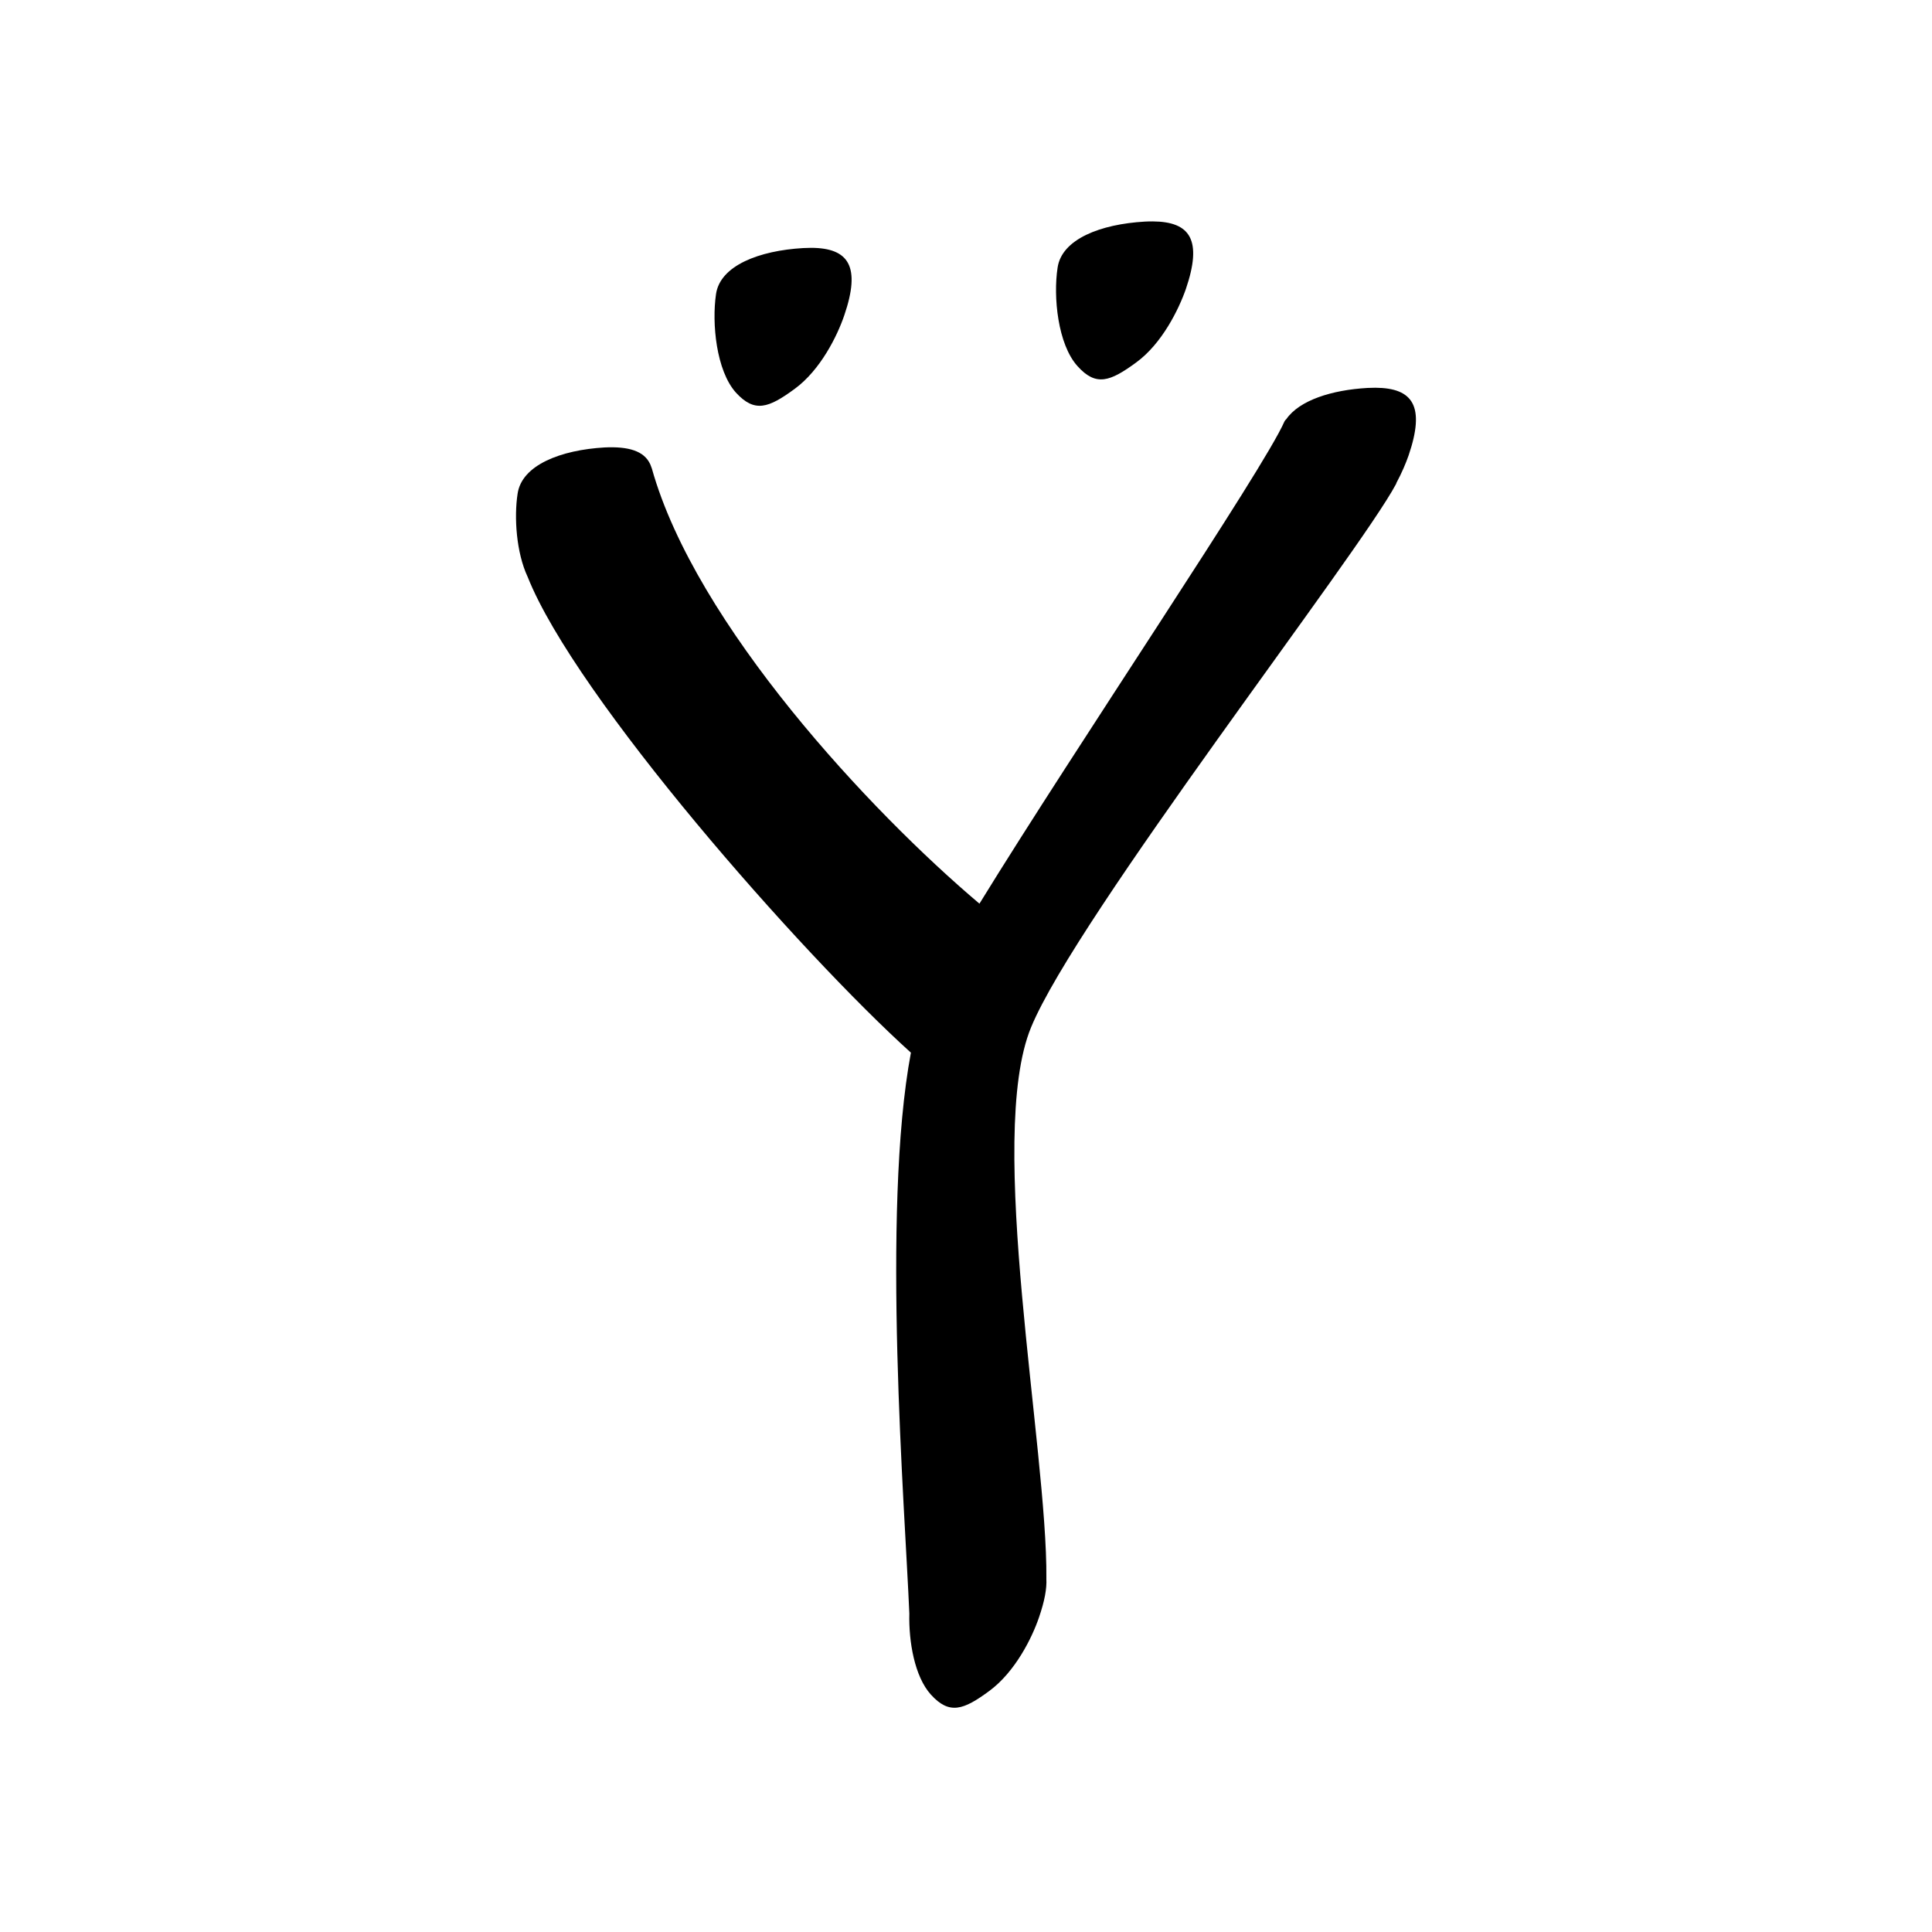<?xml version="1.0" encoding="UTF-8" standalone="no"?>
<svg
   version="1.2"
   width="100mm"
   height="100mm"
   viewBox="0 0 10000 10000"
   preserveAspectRatio="xMidYMid"
   fill-rule="evenodd"
   stroke-width="28.222"
   stroke-linejoin="round"
   xml:space="preserve"
   id="svg22"
   sodipodi:docname="gobo-caps-0178.svg"
   inkscape:version="1.4 (86a8ad7, 2024-10-11)"
   xmlns:inkscape="http://www.inkscape.org/namespaces/inkscape"
   xmlns:sodipodi="http://sodipodi.sourceforge.net/DTD/sodipodi-0.dtd"
   xmlns="http://www.w3.org/2000/svg"
   xmlns:svg="http://www.w3.org/2000/svg"
   xmlns:ooo="http://xml.openoffice.org/svg/export"><sodipodi:namedview
   id="namedview22"
   pagecolor="#ffffff"
   bordercolor="#000000"
   borderopacity="0.25"
   inkscape:showpageshadow="2"
   inkscape:pageopacity="0.0"
   inkscape:pagecheckerboard="0"
   inkscape:deskcolor="#d1d1d1"
   inkscape:document-units="mm"
   showgrid="false"
   inkscape:zoom="3.0876875"
   inkscape:cx="188.81444"
   inkscape:cy="188.97638"
   inkscape:window-width="2560"
   inkscape:window-height="1369"
   inkscape:window-x="-8"
   inkscape:window-y="-8"
   inkscape:window-maximized="1"
   inkscape:current-layer="svg22" />
 <defs
   class="ClipPathGroup"
   id="defs2">
  
  <clipPath
   id="presentation_clip_path_shrink"
   clipPathUnits="userSpaceOnUse">
   <rect
   x="10"
   y="10"
   width="9980"
   height="9980"
   id="rect2" />
  </clipPath>
 
  
 
   
  
    
   
     
    
      
      
      
      
      
      
      
     
       
      
       
      
       
      
       
      
       
      
       
      
       
      
        
        
       
        
        
       
        
        
       
        
        
       
        
        
       
        
        
       
        
        
       </defs>
 <defs
   class="TextShapeIndex"
   id="defs3">
  <g
   ooo:slide="id1"
   ooo:id-list="id3 id4 id5 id6 id7 id8 id9"
   id="g2" />
 </defs>
 <defs
   class="EmbeddedBulletChars"
   id="defs12">
  <g
   id="bullet-char-template-57356"
   transform="scale(0,-0)">
   <path
   d="M 580,1141 L 1163,571 580,0 -4,571 580,1141 Z"
   id="path3" />
  </g>
  <g
   id="bullet-char-template-57354"
   transform="scale(0,-0)">
   <path
   d="M 8,1128 L 1137,1128 1137,0 8,0 8,1128 Z"
   id="path4" />
  </g>
  <g
   id="bullet-char-template-10146"
   transform="scale(0,-0)">
   <path
   d="M 174,0 L 602,739 174,1481 1456,739 174,0 Z M 1358,739 L 309,1346 659,739 1358,739 Z"
   id="path5" />
  </g>
  <g
   id="bullet-char-template-10132"
   transform="scale(0,-0)">
   <path
   d="M 2015,739 L 1276,0 717,0 1260,543 174,543 174,936 1260,936 717,1481 1274,1481 2015,739 Z"
   id="path6" />
  </g>
  <g
   id="bullet-char-template-10007"
   transform="scale(0,-0)">
   <path
   d="M 0,-2 C -7,14 -16,27 -25,37 L 356,567 C 262,823 215,952 215,954 215,979 228,992 255,992 264,992 276,990 289,987 310,991 331,999 354,1012 L 381,999 492,748 772,1049 836,1024 860,1049 C 881,1039 901,1025 922,1006 886,937 835,863 770,784 769,783 710,716 594,584 L 774,223 C 774,196 753,168 711,139 L 727,119 C 717,90 699,76 672,76 641,76 570,178 457,381 L 164,-76 C 142,-110 111,-127 72,-127 30,-127 9,-110 8,-76 1,-67 -2,-52 -2,-32 -2,-23 -1,-13 0,-2 Z"
   id="path7" />
  </g>
  <g
   id="bullet-char-template-10004"
   transform="scale(0,-0)">
   <path
   d="M 285,-33 C 182,-33 111,30 74,156 52,228 41,333 41,471 41,549 55,616 82,672 116,743 169,778 240,778 293,778 328,747 346,684 L 369,508 C 377,444 397,411 428,410 L 1163,1116 C 1174,1127 1196,1133 1229,1133 1271,1133 1292,1118 1292,1087 L 1292,965 C 1292,929 1282,901 1262,881 L 442,47 C 390,-6 338,-33 285,-33 Z"
   id="path8" />
  </g>
  <g
   id="bullet-char-template-9679"
   transform="scale(0,-0)">
   <path
   d="M 813,0 C 632,0 489,54 383,161 276,268 223,411 223,592 223,773 276,916 383,1023 489,1130 632,1184 813,1184 992,1184 1136,1130 1245,1023 1353,916 1407,772 1407,592 1407,412 1353,268 1245,161 1136,54 992,0 813,0 Z"
   id="path9" />
  </g>
  <g
   id="bullet-char-template-8226"
   transform="scale(0,-0)">
   <path
   d="M 346,457 C 273,457 209,483 155,535 101,586 74,649 74,723 74,796 101,859 155,911 209,963 273,989 346,989 419,989 480,963 531,910 582,859 608,796 608,723 608,648 583,586 532,535 482,483 420,457 346,457 Z"
   id="path10" />
  </g>
  <g
   id="bullet-char-template-8211"
   transform="scale(0,-0)">
   <path
   d="M -4,459 L 1135,459 1135,606 -4,606 -4,459 Z"
   id="path11" />
  </g>
  <g
   id="bullet-char-template-61548"
   transform="scale(0,-0)">
   <path
   d="M 173,740 C 173,903 231,1043 346,1159 462,1274 601,1332 765,1332 928,1332 1067,1274 1183,1159 1299,1043 1357,903 1357,740 1357,577 1299,437 1183,322 1067,206 928,148 765,148 601,148 462,206 346,322 231,437 173,577 173,740 Z"
   id="path12" />
  </g>
 </defs>
 
 <path
   id="path13"
   d="M 5965.992 1145.977 C 5952.926 1145.903 5939.263 1146.26 5925.013 1147.01 C 5698.013 1160.01 5494.981 1237.014 5473.981 1386.014 C 5450.981 1536.014 5475.024 1781.975 5577.024 1894.975 C 5673.024 2001.975 5745.985 1975.009 5880.985 1876.009 C 6013.985 1779.009 6101.023 1601.981 6138.023 1495.981 C 6224.273 1242.856 6161.981 1147.075 5965.992 1145.977 z M 4197.987 1282.816 C 4184.921 1282.79 4171.257 1283.192 4157.007 1284.004 C 3931.007 1297.004 3726.975 1374.008 3705.975 1523.008 C 3683.975 1673.008 3707.018 1918.021 3809.018 2032.021 C 3906.018 2138.021 3977.979 2112.004 4112.979 2013.004 C 4246.979 1915.004 4334.017 1737.993 4370.017 1631.993 C 4456.267 1379.806 4393.975 1283.197 4197.987 1282.816 z M 7118.997 2006.958 C 7105.931 2006.884 7092.267 2007.241 7078.017 2007.991 C 6894.271 2018.514 6726.282 2071.001 6657.785 2169.635 C 6653.746 2173.117 6650.245 2177.027 6648.018 2181.986 C 6540.591 2429.392 5575.06 3855.509 5069.613 4677.337 C 4507.631 4202.876 3600.639 3233.572 3374.006 2425.02 C 3373.542 2423.324 3372.761 2422.05 3372.249 2420.421 C 3370.491 2414.671 3368.426 2409.224 3366.099 2403.988 C 3365.781 2403.334 3365.445 2402.664 3365.118 2402.024 C 3333.725 2334.379 3253.961 2309.954 3129.008 2315.983 C 2903.008 2328.983 2700.01 2407.02 2679.01 2556.02 C 2660.432 2676.369 2671.895 2859.932 2731.255 2986.174 C 2978.376 3608.128 4145.952 4935.329 4714.854 5448.556 C 4560.993 6269.106 4684.319 7812.171 4706.689 8351.635 C 4703.036 8496.199 4733.741 8677.731 4818.001 8770.989 C 4914.001 8876.989 4986.979 8851.024 5120.979 8752.024 C 5254.979 8653.024 5342.018 8477.013 5378.018 8371.013 C 5406.63 8287.945 5418.993 8221.852 5415.845 8170.457 C 5415.858 8169.971 5415.993 8169.497 5416 8169.01 C 5422 7504.01 5100.987 5886.988 5336.987 5316.988 C 5571.987 4745.988 7034.019 2867.015 7226.019 2505.015 C 7227.004 2503.104 7227.389 2501.012 7228.086 2499.021 C 7256.016 2446.99 7277.033 2396.959 7290.976 2357.014 C 7377.226 2103.889 7314.986 2008.056 7118.997 2006.958 z " />
   
  
</svg>
